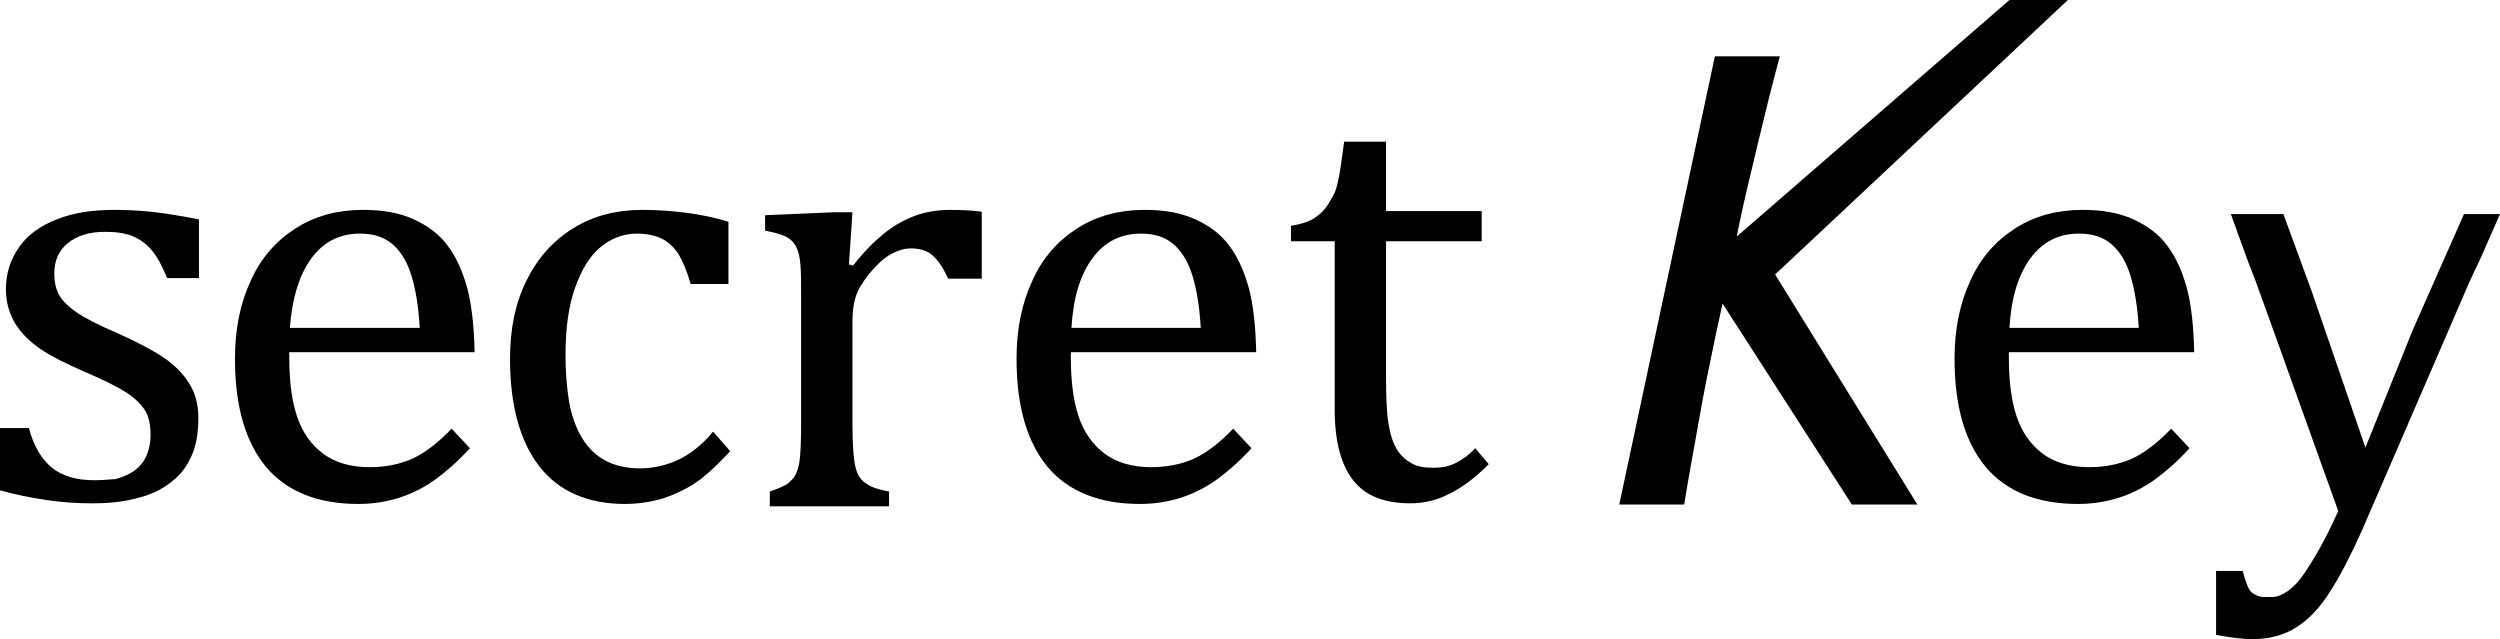 <svg width="133" height="34" viewBox="0 0 133 34" fill="none" xmlns="http://www.w3.org/2000/svg">
<path d="M6.061 11.166C4.899 11.166 3.894 11.324 3.015 11.671C2.136 12.018 1.476 12.491 1.036 13.121C0.565 13.784 0.314 14.509 0.314 15.392C0.314 16.086 0.502 16.717 0.817 17.222C1.131 17.726 1.602 18.199 2.167 18.578C2.732 18.956 3.486 19.335 4.428 19.745C5.527 20.218 6.281 20.596 6.721 20.88C7.16 21.164 7.474 21.48 7.694 21.795C7.914 22.142 8.008 22.584 8.008 23.12C8.008 23.593 7.914 24.003 7.757 24.318C7.6 24.634 7.38 24.886 7.098 25.075C6.815 25.264 6.501 25.39 6.155 25.485C5.747 25.517 5.37 25.548 5.025 25.548C4.051 25.548 3.329 25.327 2.764 24.886C2.23 24.444 1.79 23.75 1.539 22.773H0V26.084C0.785 26.305 1.57 26.463 2.387 26.589C3.203 26.715 4.051 26.778 4.899 26.778C5.716 26.778 6.469 26.715 7.192 26.526C7.883 26.368 8.479 26.116 8.982 25.737C9.484 25.39 9.893 24.917 10.144 24.35C10.427 23.782 10.552 23.088 10.552 22.236C10.552 21.511 10.395 20.912 10.05 20.376C9.736 19.871 9.264 19.398 8.699 19.019C8.134 18.641 7.317 18.199 6.25 17.726C5.213 17.285 4.491 16.906 4.083 16.622C3.674 16.339 3.36 16.055 3.172 15.739C2.983 15.424 2.889 15.014 2.889 14.541C2.889 13.847 3.141 13.311 3.612 12.932C4.114 12.522 4.774 12.333 5.59 12.333C6.155 12.333 6.626 12.396 7.035 12.554C7.412 12.711 7.788 12.964 8.071 13.311C8.385 13.689 8.636 14.162 8.888 14.793H10.584V11.671C9.61 11.481 8.636 11.324 8.008 11.261C7.38 11.198 6.721 11.166 6.061 11.166Z" fill="black"/>
<path d="M25.25 18.767C25.219 17.348 25.093 16.181 24.842 15.266C24.591 14.383 24.245 13.626 23.806 13.058C23.366 12.459 22.77 12.018 22.016 11.671C21.262 11.324 20.383 11.166 19.315 11.166C17.965 11.166 16.771 11.481 15.735 12.144C14.698 12.806 13.882 13.721 13.348 14.919C12.783 16.118 12.5 17.506 12.5 19.082C12.5 21.637 13.065 23.53 14.165 24.854C15.264 26.148 16.897 26.81 19.064 26.81C19.88 26.81 20.602 26.684 21.293 26.463C21.953 26.242 22.581 25.927 23.146 25.517C23.712 25.107 24.34 24.57 24.999 23.845L24.026 22.804C23.335 23.53 22.644 24.066 21.984 24.381C21.293 24.697 20.508 24.854 19.66 24.854C18.655 24.854 17.808 24.602 17.179 24.129C16.551 23.656 16.08 22.994 15.797 22.142C15.515 21.29 15.389 20.25 15.389 19.019V18.736H25.25V18.767ZM16.583 13.721C17.242 12.838 18.09 12.428 19.158 12.428C19.88 12.428 20.445 12.617 20.885 12.995C21.325 13.374 21.67 13.941 21.89 14.667C22.11 15.392 22.267 16.307 22.33 17.442H15.421C15.546 15.834 15.923 14.604 16.583 13.721Z" fill="black"/>
<path d="M36.052 24.476C35.424 24.76 34.764 24.917 34.042 24.917C33.288 24.917 32.66 24.76 32.158 24.476C31.655 24.192 31.247 23.782 30.933 23.246C30.619 22.71 30.399 22.079 30.273 21.353C30.148 20.596 30.085 19.776 30.085 18.893C30.085 17.506 30.242 16.307 30.587 15.329C30.933 14.351 31.372 13.626 31.938 13.153C32.503 12.68 33.163 12.428 33.885 12.428C34.387 12.428 34.827 12.522 35.172 12.68C35.518 12.838 35.832 13.121 36.083 13.5C36.334 13.91 36.554 14.446 36.743 15.108H38.753V11.797C38.03 11.576 37.277 11.418 36.554 11.324C35.832 11.229 35.016 11.166 34.168 11.166C32.786 11.166 31.561 11.481 30.493 12.144C29.425 12.806 28.609 13.721 28.012 14.919C27.416 16.118 27.133 17.506 27.133 19.082C27.133 21.574 27.667 23.498 28.703 24.823C29.739 26.148 31.278 26.81 33.257 26.81C33.791 26.81 34.293 26.747 34.733 26.652C35.204 26.558 35.644 26.4 36.115 26.179C36.586 25.958 37.025 25.706 37.434 25.359C37.842 25.044 38.313 24.57 38.847 24.003L37.936 22.962C37.34 23.687 36.68 24.192 36.052 24.476Z" fill="black"/>
<path d="M48.586 11.513C48.02 11.734 47.487 12.049 46.984 12.459C46.482 12.869 45.948 13.405 45.383 14.131L45.163 14.068L45.351 11.292H44.377L40.703 11.45V12.27C41.174 12.364 41.551 12.459 41.802 12.585C42.053 12.711 42.242 12.901 42.368 13.153C42.493 13.405 42.556 13.721 42.587 14.131C42.619 14.541 42.619 15.077 42.619 15.771V22.678C42.619 23.404 42.587 24.255 42.525 24.602C42.462 24.949 42.368 25.201 42.242 25.39C42.116 25.548 41.959 25.706 41.802 25.8C41.614 25.895 41.331 26.021 40.954 26.148V26.936H47.298V26.148C46.764 26.053 46.356 25.927 46.105 25.737C45.822 25.58 45.634 25.296 45.539 24.949C45.414 24.57 45.351 23.624 45.351 22.678V17.064C45.351 16.559 45.414 16.118 45.539 15.739C45.665 15.361 45.916 14.982 46.262 14.541C46.607 14.131 46.953 13.784 47.33 13.563C47.706 13.342 48.083 13.216 48.46 13.216C48.963 13.216 49.34 13.342 49.622 13.595C49.905 13.847 50.188 14.257 50.439 14.825H52.229V11.261C51.726 11.198 51.192 11.166 50.564 11.166C49.811 11.166 49.151 11.292 48.586 11.513Z" fill="black"/>
<path d="M66.831 18.767C66.799 17.348 66.674 16.181 66.422 15.266C66.171 14.383 65.826 13.626 65.386 13.058C64.946 12.459 64.35 12.018 63.596 11.671C62.842 11.324 61.963 11.166 60.895 11.166C59.545 11.166 58.351 11.481 57.315 12.144C56.278 12.806 55.462 13.721 54.928 14.919C54.363 16.118 54.08 17.506 54.08 19.082C54.08 21.637 54.645 23.53 55.745 24.854C56.844 26.148 58.477 26.81 60.644 26.81C61.46 26.81 62.183 26.684 62.873 26.463C63.533 26.242 64.161 25.927 64.726 25.517C65.292 25.107 65.92 24.57 66.579 23.845L65.606 22.804C64.915 23.53 64.224 24.066 63.564 24.381C62.873 24.697 62.088 24.854 61.24 24.854C60.236 24.854 59.388 24.602 58.759 24.129C58.131 23.656 57.66 22.994 57.378 22.142C57.095 21.29 56.969 20.25 56.969 19.019V18.736H66.831V18.767ZM58.131 13.721C58.791 12.838 59.639 12.428 60.707 12.428C61.429 12.428 61.994 12.617 62.434 12.995C62.873 13.374 63.219 13.941 63.439 14.667C63.659 15.392 63.816 16.307 63.879 17.442H57.001C57.095 15.834 57.472 14.604 58.131 13.721Z" fill="black"/>
<path d="M77.444 24.632C77.067 24.821 76.69 24.884 76.25 24.884C75.779 24.884 75.402 24.821 75.12 24.663C74.837 24.506 74.554 24.285 74.335 23.938C74.115 23.591 73.958 23.118 73.864 22.519C73.769 21.919 73.738 21.099 73.738 20.09V12.836H78.826V11.227H73.738V7.537H71.508C71.382 8.483 71.288 9.24 71.163 9.713C71.068 10.218 70.911 10.439 70.723 10.754C70.534 11.101 70.283 11.353 69.969 11.574C69.655 11.795 69.216 11.921 68.682 12.016V12.836H71.006V21.793C71.006 23.496 71.351 24.758 72.011 25.578C72.67 26.398 73.675 26.776 75.025 26.776C75.748 26.776 76.439 26.619 77.098 26.272C77.758 25.956 78.48 25.42 79.202 24.695L78.48 23.843C78.166 24.19 77.82 24.442 77.444 24.632Z" fill="black"/>
<path d="M116.733 18.767C116.701 17.348 116.576 16.181 116.325 15.266C116.073 14.383 115.728 13.626 115.288 13.058C114.849 12.459 114.252 12.018 113.498 11.671C112.744 11.324 111.865 11.166 110.797 11.166C109.447 11.166 108.254 11.481 107.217 12.144C106.181 12.806 105.364 13.721 104.83 14.919C104.265 16.118 103.982 17.506 103.982 19.082C103.982 21.637 104.548 23.53 105.647 24.854C106.746 26.148 108.379 26.81 110.546 26.81C111.363 26.81 112.085 26.684 112.776 26.463C113.435 26.242 114.063 25.927 114.629 25.517C115.194 25.107 115.822 24.57 116.482 23.845L115.508 22.804C114.817 23.53 114.126 24.066 113.467 24.381C112.776 24.697 111.991 24.854 111.143 24.854C110.138 24.854 109.29 24.602 108.662 24.129C108.034 23.656 107.563 22.994 107.28 22.142C106.997 21.29 106.872 20.25 106.872 19.019V18.736H116.733V18.767ZM108.034 13.721C108.693 12.838 109.541 12.428 110.609 12.428C111.331 12.428 111.897 12.617 112.336 12.995C112.776 13.374 113.121 13.941 113.341 14.667C113.561 15.392 113.718 16.307 113.781 17.442H106.903C106.997 15.834 107.374 14.604 108.034 13.721Z" fill="black"/>
<path d="M110.012 0H106.903L92.394 12.584L92.52 11.954C92.834 10.44 93.211 8.957 93.556 7.475C93.902 6.024 94.278 4.51 94.687 2.996H91.232L86.144 26.84H89.599C89.819 25.453 90.133 23.781 90.384 22.362C90.635 20.879 90.95 19.397 91.264 17.883L91.64 16.148L98.518 26.84H102.004L94.436 14.603L110.012 0Z" fill="black"/>
<path d="M131.085 11.387L128.352 17.569L125.84 23.813L123.045 15.676C123.045 15.645 123.014 15.613 123.014 15.582L121.475 11.387H118.68L119.653 14.068C119.747 14.32 119.873 14.604 119.999 14.951L121.192 18.262L124.395 27.188C123.956 28.166 123.547 28.954 123.171 29.585C122.794 30.216 122.48 30.689 122.228 30.973C121.946 31.288 121.695 31.478 121.443 31.604C121.255 31.698 121.066 31.762 120.847 31.762H120.376C120.124 31.73 119.936 31.635 119.779 31.509C119.59 31.352 119.433 30.815 119.308 30.374H117.895V31.73V33.78C118.617 33.906 119.276 34.001 119.842 34.001C120.752 34.001 121.538 33.78 122.166 33.37C122.825 32.96 123.422 32.329 123.956 31.478C124.49 30.658 125.055 29.554 125.652 28.229L129.514 19.303L131.367 15.014C131.587 14.541 131.776 14.131 131.933 13.815L133 11.387H131.085V11.387Z" fill="black"/>
</svg>
